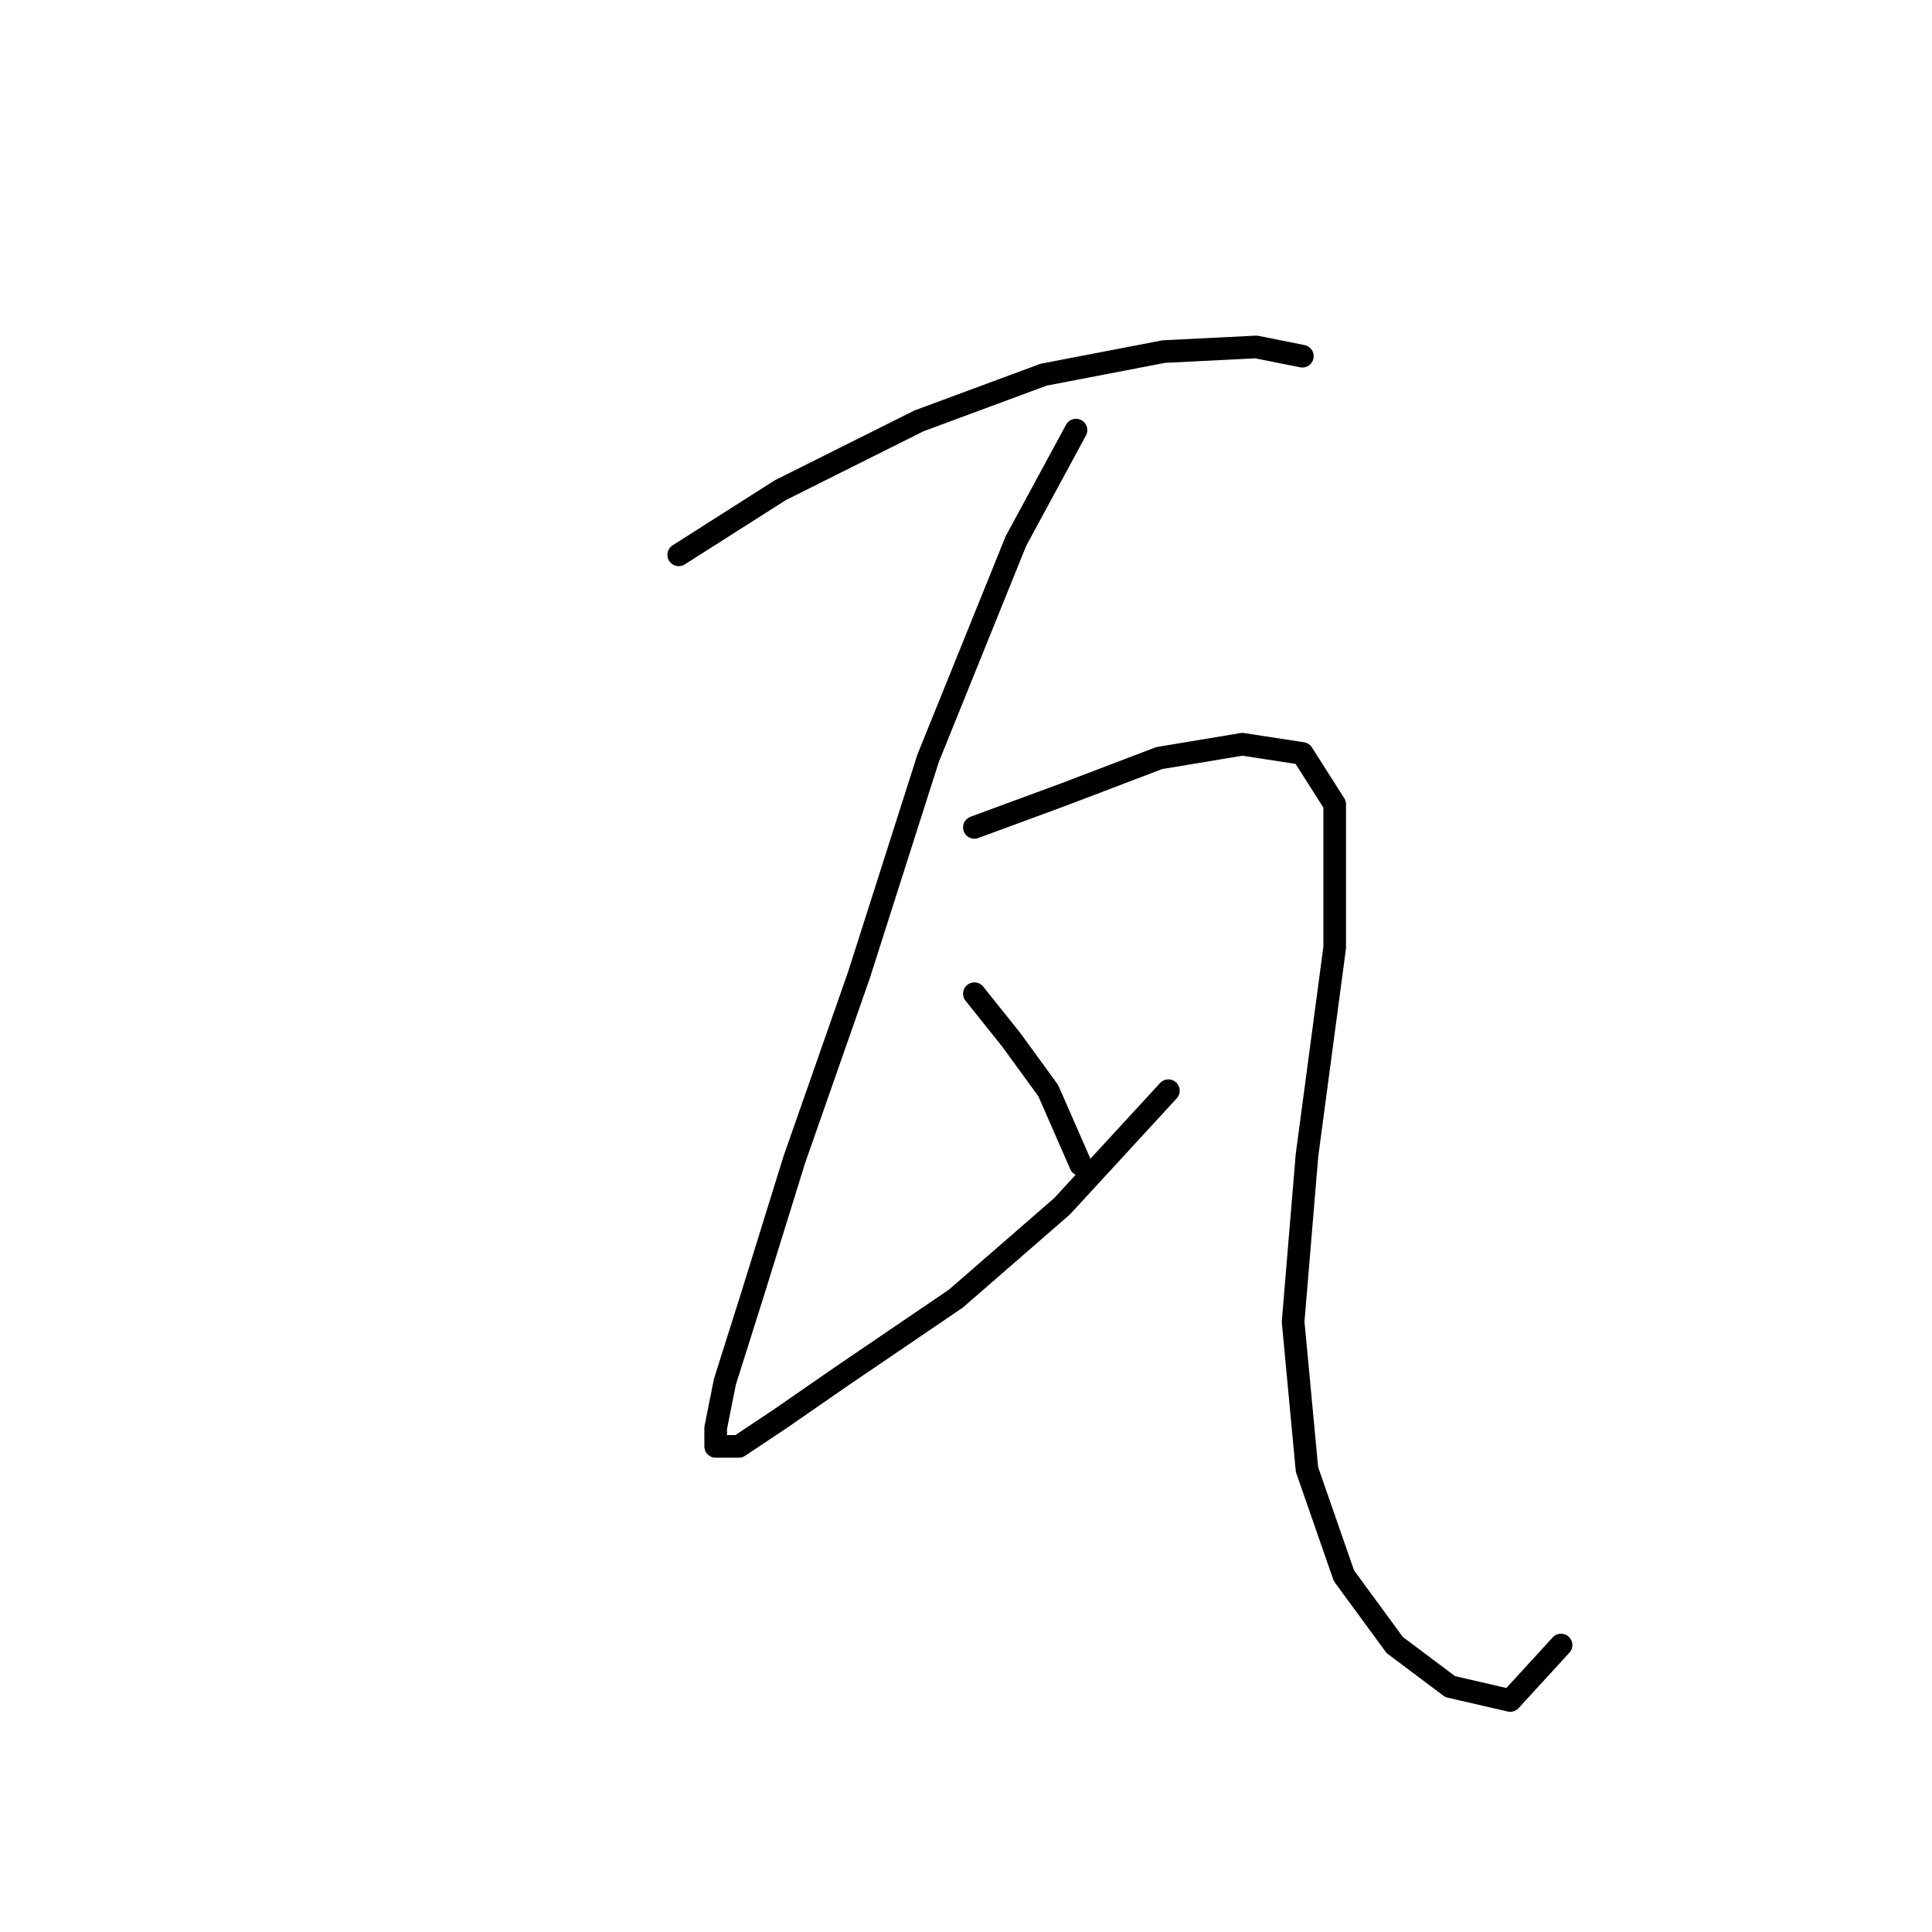 <?xml version="1.0" standalone="no"?>
    <svg width="256" height="256" xmlns="http://www.w3.org/2000/svg" version="1.1">
    <polyline stroke="black" stroke-width="3" stroke-linecap="round" fill="transparent" stroke-linejoin="round" points="89.934 73.519 103.401 64.95 121.764 55.768 138.291 49.647 154.206 46.586 166.448 45.974 172.57 47.198 172.57 47.198 " />
        <polyline stroke="black" stroke-width="3" stroke-linecap="round" fill="transparent" stroke-linejoin="round" points="142.576 56.992 134.619 71.683 122.988 100.452 113.807 129.222 105.237 153.706 99.728 171.457 96.055 183.088 94.831 189.209 94.831 191.657 97.892 191.657 103.401 187.985 111.358 182.475 126.661 172.07 140.74 159.827 154.818 144.524 154.818 144.524 " />
        <polyline stroke="black" stroke-width="3" stroke-linecap="round" fill="transparent" stroke-linejoin="round" points="129.11 109.634 140.74 105.349 153.594 100.452 164.612 98.616 172.57 99.84 176.854 106.573 176.854 125.549 173.182 153.094 171.345 175.13 173.182 194.718 178.079 208.796 184.812 217.978 192.157 223.487 200.115 225.323 206.848 217.978 206.848 217.978 " />
        <polyline stroke="black" stroke-width="3" stroke-linecap="round" fill="transparent" stroke-linejoin="round" points="129.11 131.67 134.006 137.791 138.903 144.524 143.188 154.318 143.188 154.318 " />
        </svg>